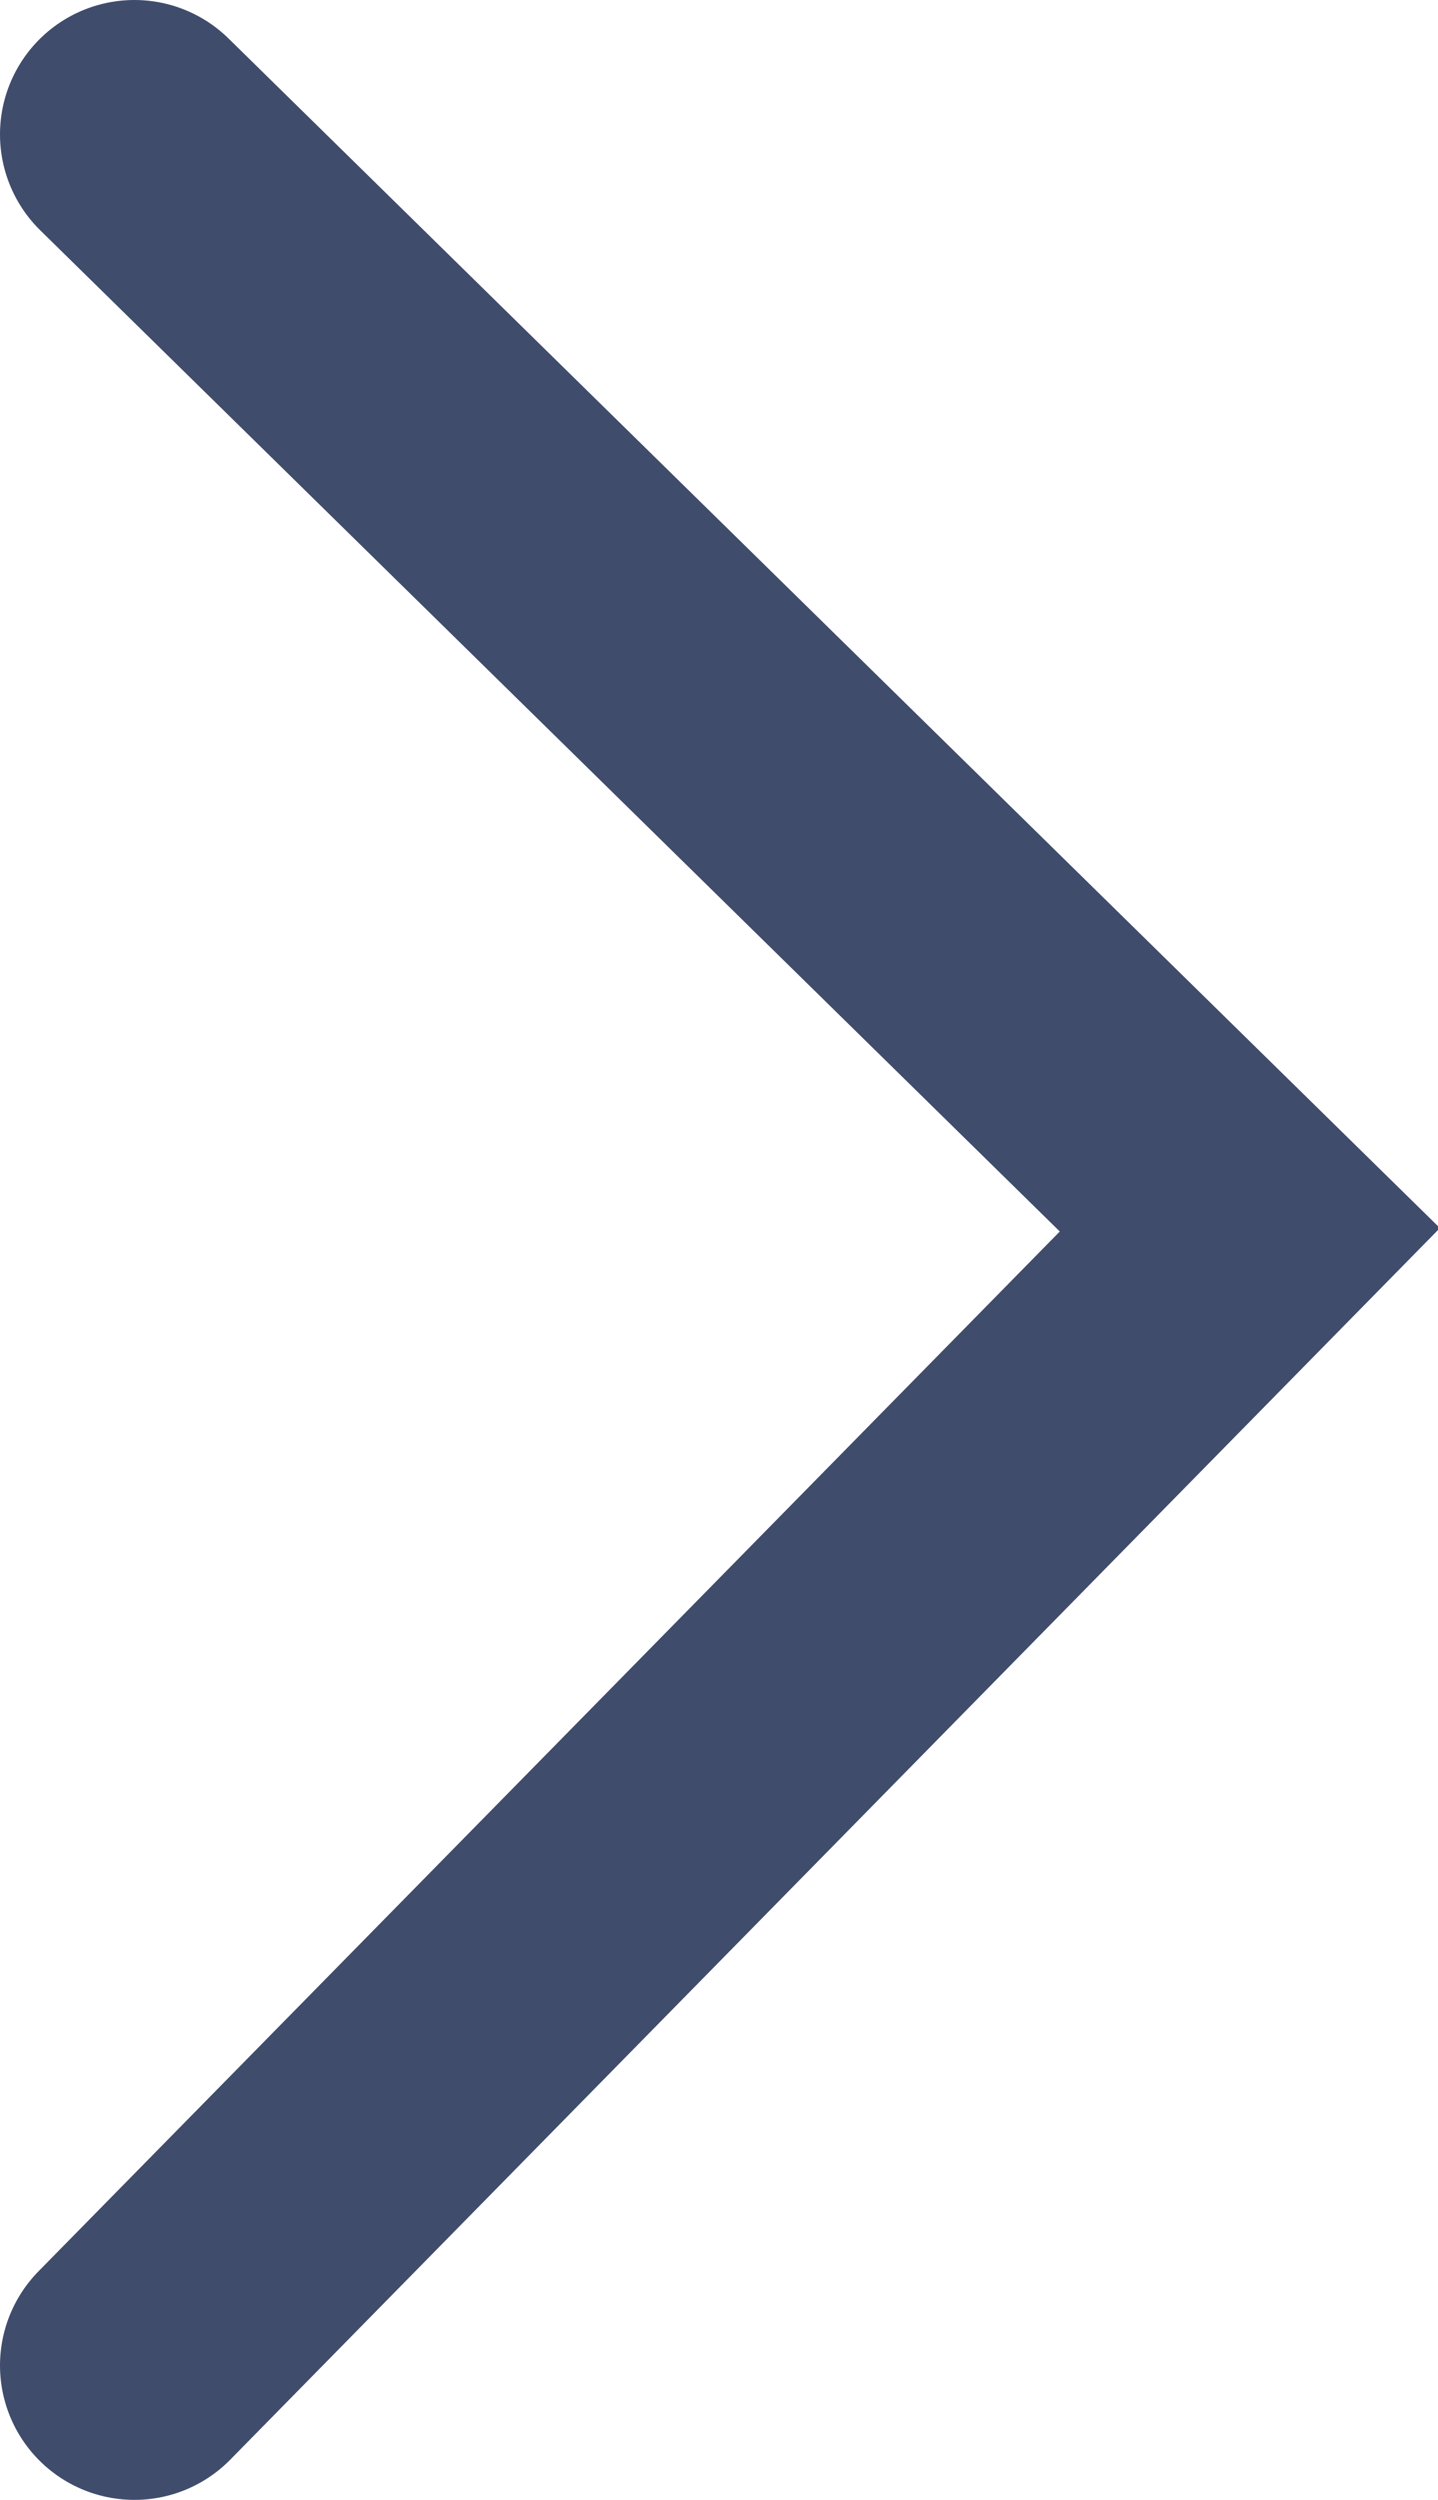<svg version="1.1" xmlns="http://www.w3.org/2000/svg" xmlns:xlink="http://www.w3.org/1999/xlink" x="0px" y="0px" width="21.4px" height="37.2px" viewBox="0 0 21.4 37.2" style="enable-background:new 0 0 21.4 37.2;" xml:space="preserve">
 <style type="text/css">.arrow-right-0 {fill:none;stroke:#3F4C6C;stroke-width:4;stroke-linecap:round;stroke-miterlimit:10;}</style>
 <polyline class="arrow-right-0" points="2,35.2 18.6,18.3 2,2"/>
</svg>
